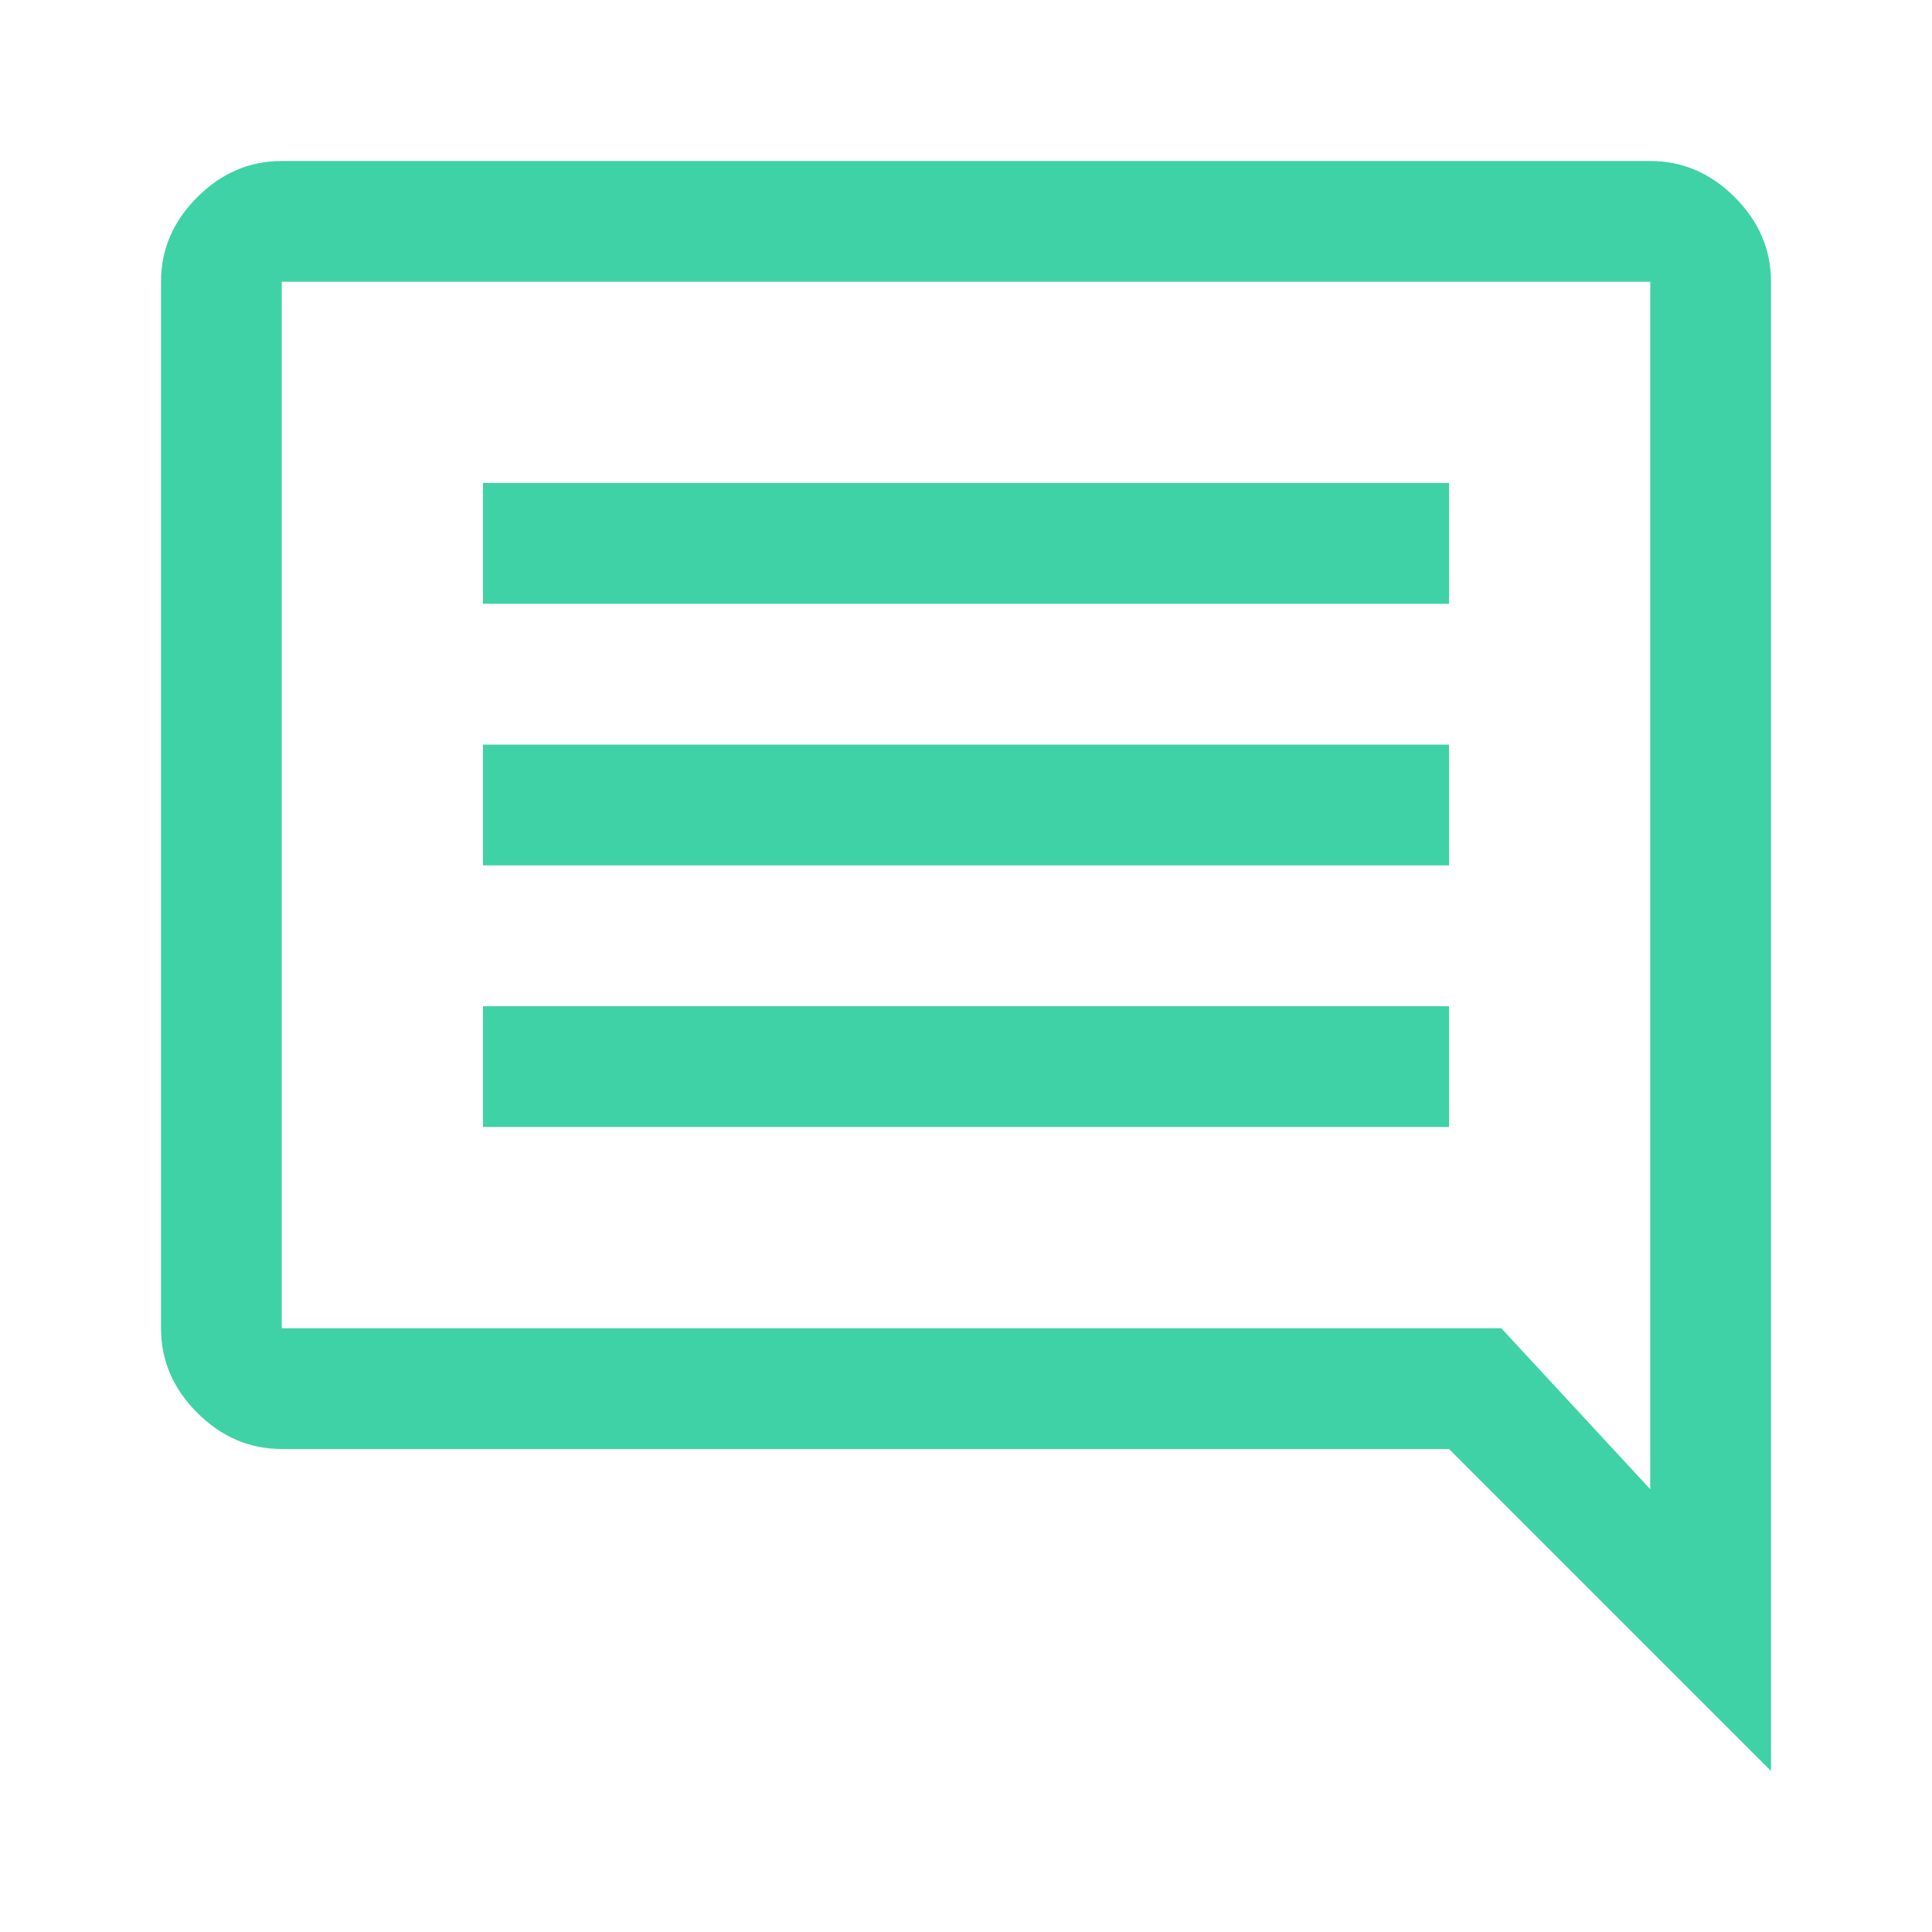<svg xmlns="http://www.w3.org/2000/svg" height="48px" viewBox="0 -960 960 960" width="48px" fill="#3FD2A6"><path d="M240-400h480v-60H240v60Zm0-130h480v-60H240v60Zm0-130h480v-60H240v60ZM880-80 720-240H140q-24 0-42-18t-18-42v-520q0-24 18-42t42-18h680q24 0 42 18t18 42v740ZM140-300h606l74 80v-600H140v520Zm0 0v-520 520Z"/></svg>